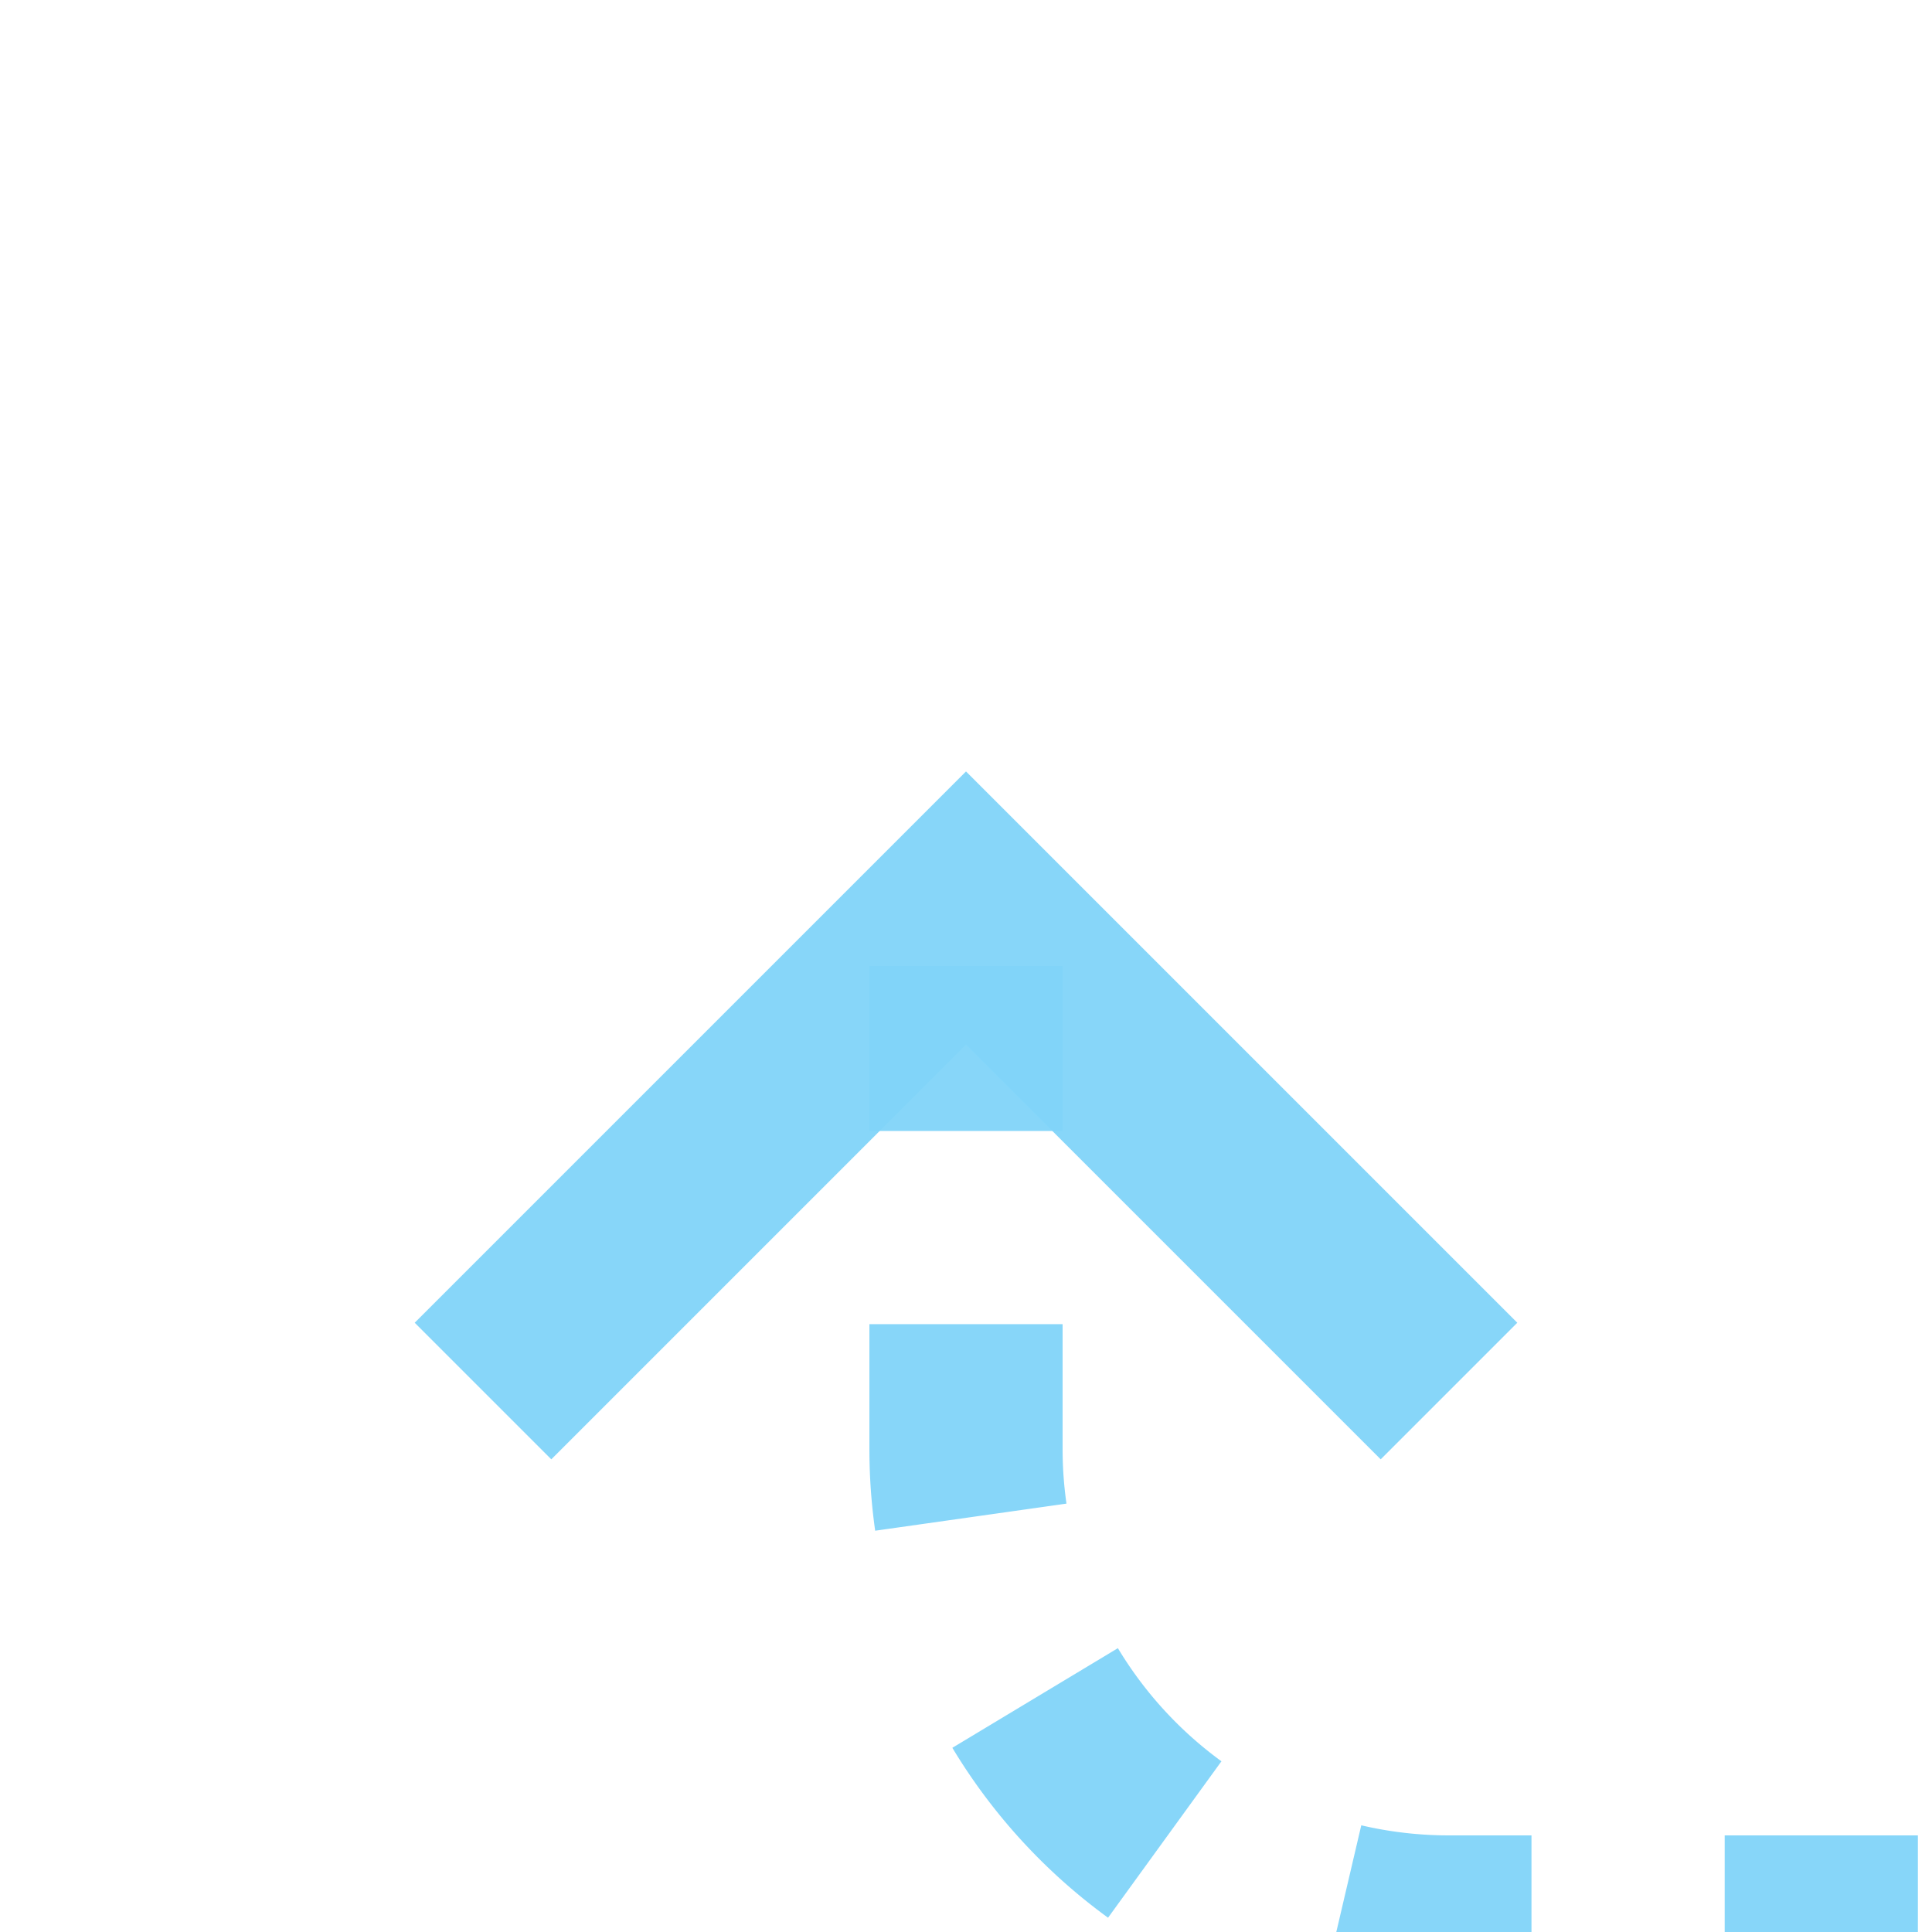 ﻿<?xml version="1.0" encoding="utf-8"?>
<svg version="1.1" xmlns:xlink="http://www.w3.org/1999/xlink" width="20px" height="20px" preserveAspectRatio="xMinYMid meet" viewBox="783 1231  20 18" xmlns="http://www.w3.org/2000/svg">
  <path d="M 1035 1320  L 1035 1255  A 5 5 0 0 0 1030 1250 L 798 1250  A 5 5 0 0 1 793 1245 L 793 1240  " stroke-width="2" stroke-dasharray="2,2" stroke="#81d3f8" fill="none" stroke-opacity="0.949" />
  <path d="M 1038 1316  L 1032 1316  L 1032 1322  L 1038 1322  L 1038 1316  Z M 788.707 1245.107  L 793 1240.814  L 797.293 1245.107  L 798.707 1243.693  L 793.707 1238.693  L 793 1237.986  L 792.293 1238.693  L 787.293 1243.693  L 788.707 1245.107  Z " fill-rule="nonzero" fill="#81d3f8" stroke="none" fill-opacity="0.949" />
</svg>